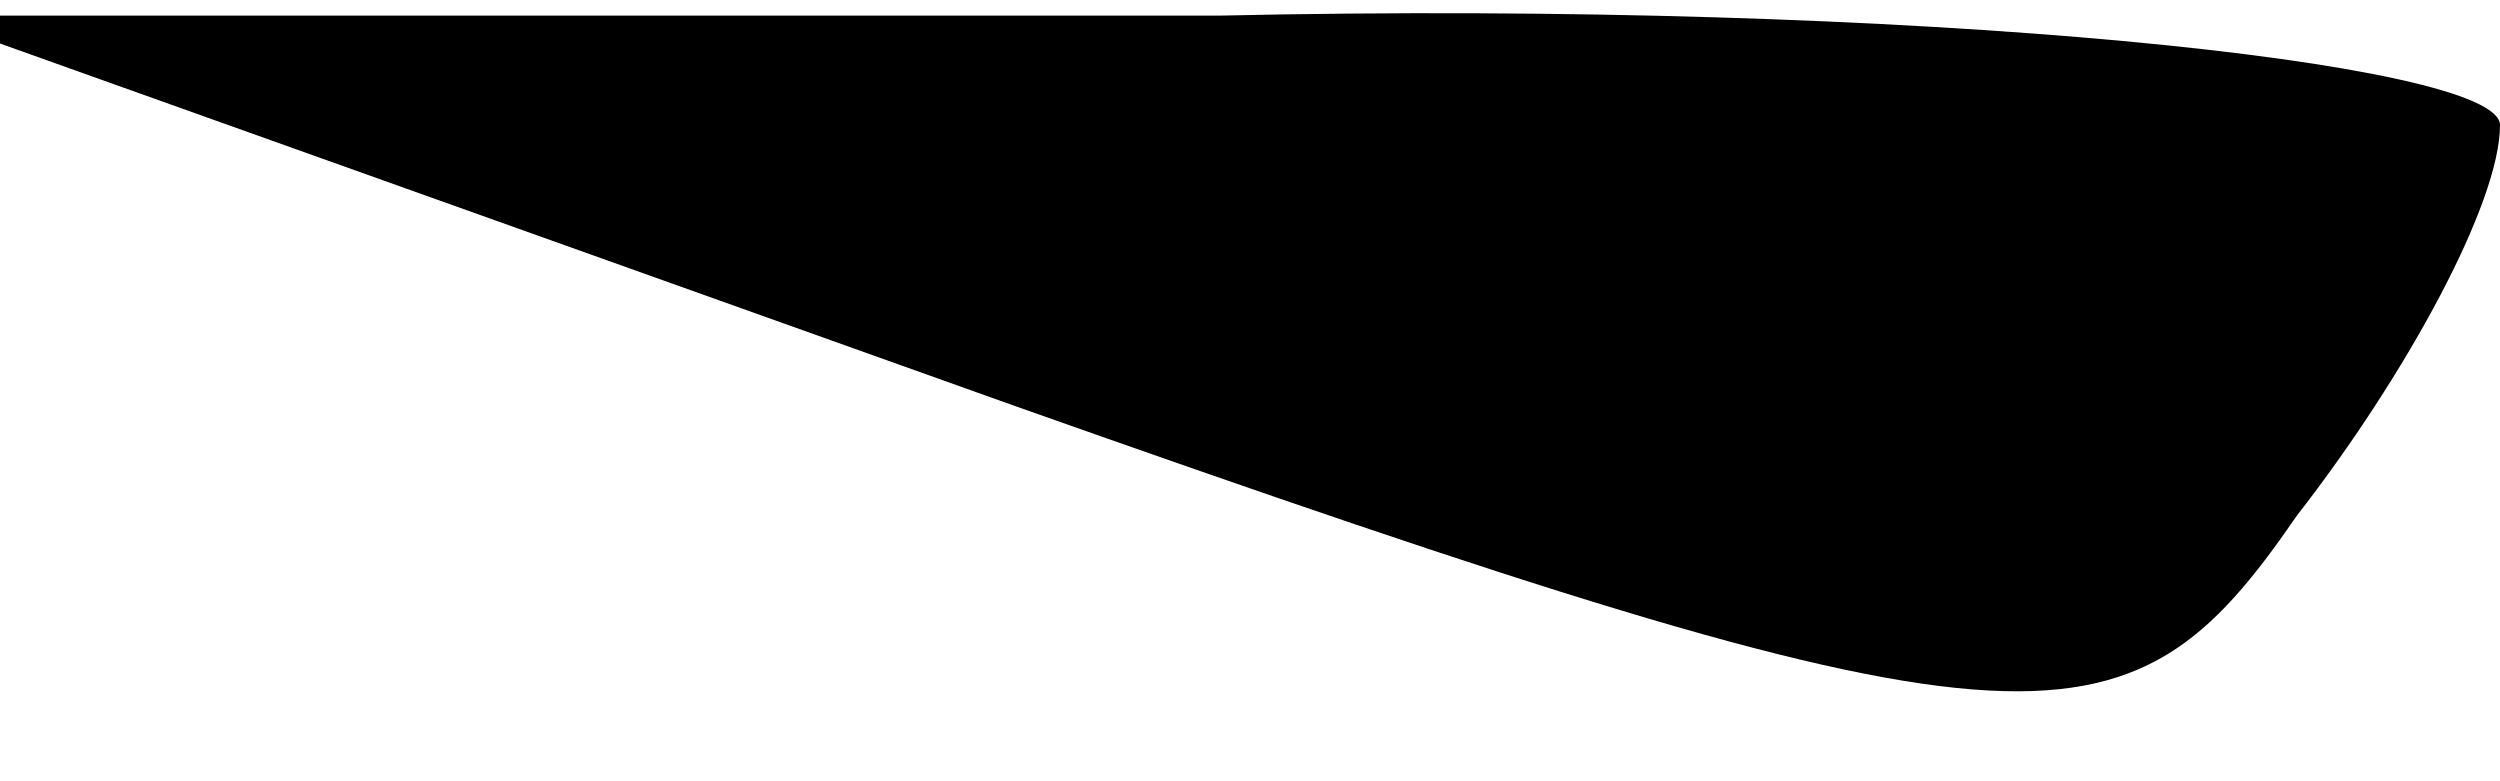 <?xml version="1.0" standalone="no"?>
<!DOCTYPE svg PUBLIC "-//W3C//DTD SVG 20010904//EN"
 "http://www.w3.org/TR/2001/REC-SVG-20010904/DTD/svg10.dtd">
<svg version="1.0" xmlns="http://www.w3.org/2000/svg"
 width="16pt" height="5pt" viewBox="0 0 16 5"
 preserveAspectRatio="xMidYMid meet">
<g transform="translate(0,5) scale(0.1,-0.1)"
fill="#000000" stroke="none">
<path fill="#000000" stroke="none" d="M65 24 c65 -23 71 -23 82 -7 7 9 13 20
13 25 0 4 -37 8 -82 7 l-83 0 70 -25z"/>
</g>
</svg>
